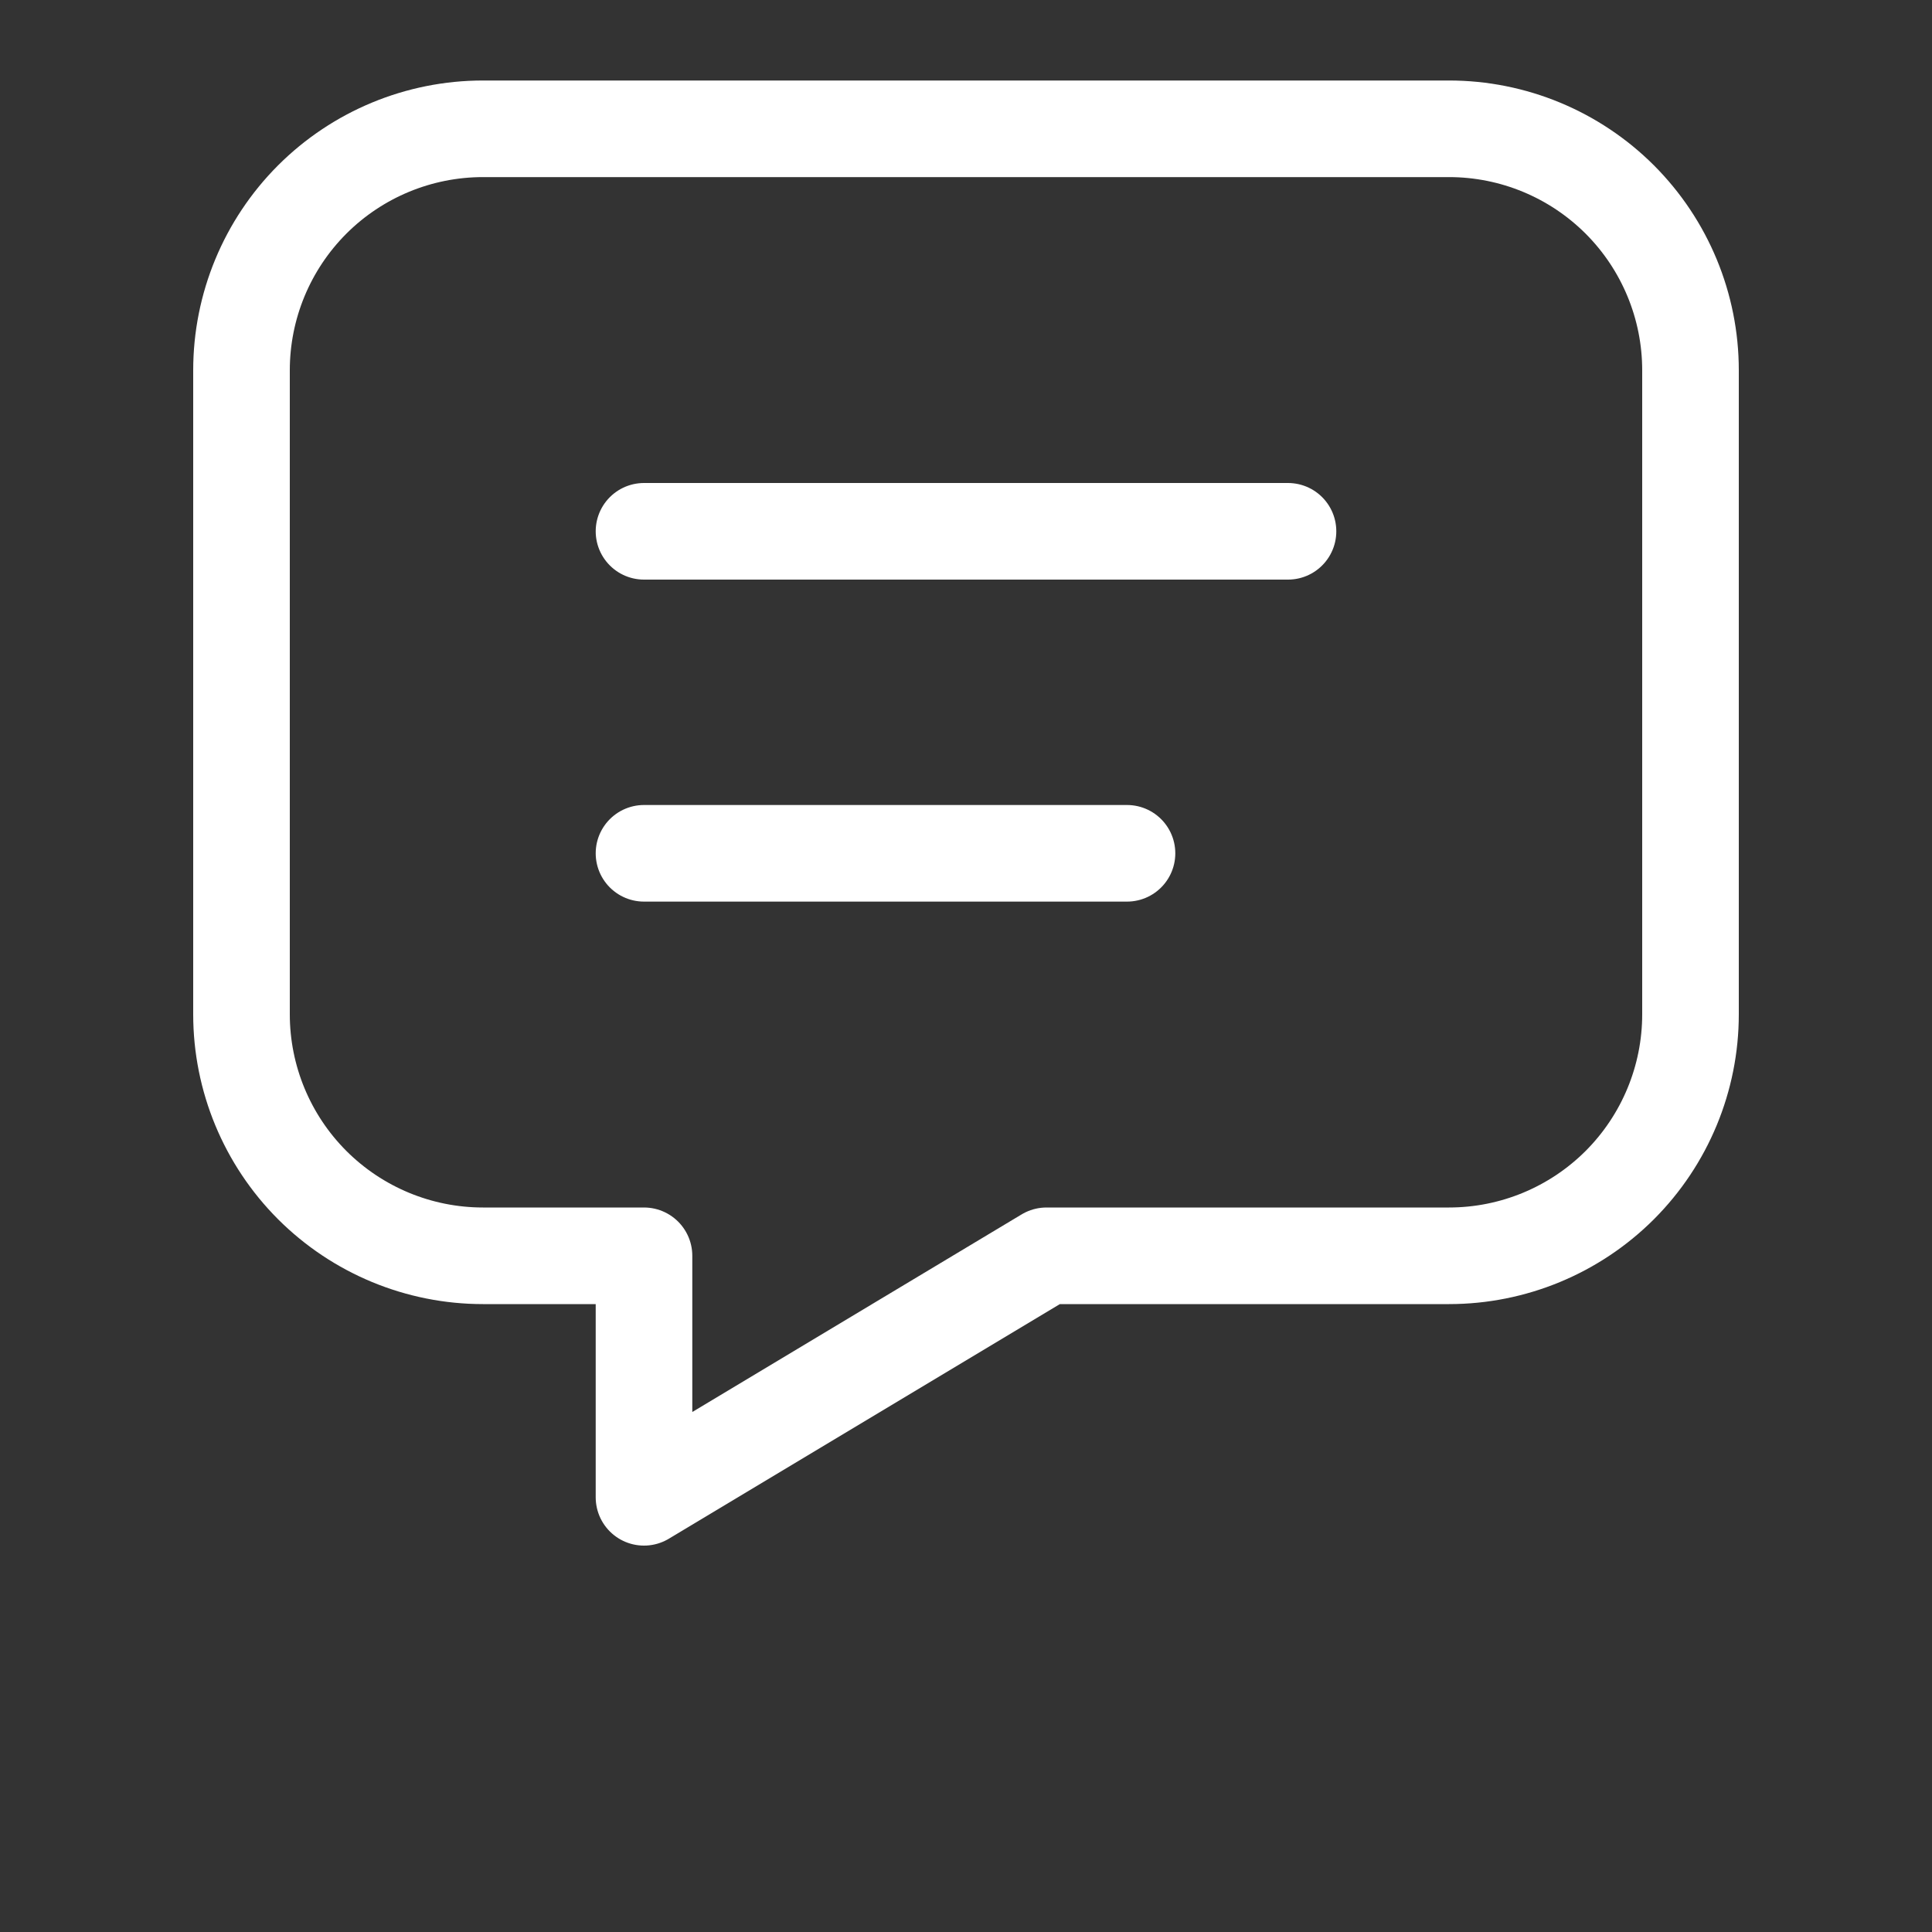 <svg width="30" height="30" viewBox="0 0 30 30" fill="none" xmlns="http://www.w3.org/2000/svg">
<rect x="0" y="0" width="30" height="30" fill="#333333" stroke="none"/>
<g id="Frame" clip-path="url(#clip0_3722_1657)">
<path id="Vector" d="M10 8.25H20" stroke="white" stroke-width="1.5" stroke-linecap="round" stroke-linejoin="round"/>
<path id="Vector_2" d="M10 13.25H17.5" stroke="white" stroke-width="1.5" stroke-linecap="round" stroke-linejoin="round"/>
<path id="Vector_3" d="M22.5 2C23.495 2 24.448 2.395 25.152 3.098C25.855 3.802 26.25 4.755 26.25 5.75V15.75C26.25 16.745 25.855 17.698 25.152 18.402C24.448 19.105 23.495 19.5 22.5 19.5H16.25L10 23.25V19.5H7.5C6.505 19.5 5.552 19.105 4.848 18.402C4.145 17.698 3.75 16.745 3.75 15.75V5.75C3.75 4.755 4.145 3.802 4.848 3.098C5.552 2.395 6.505 2 7.5 2H22.5Z" stroke="white" stroke-width="1.5" stroke-linecap="round" stroke-linejoin="round"/>
</g>
<defs>
<clipPath id="clip0_3722_1657">
<rect width="30" height="30" fill="white"/>
</clipPath>
</defs>
</svg>

